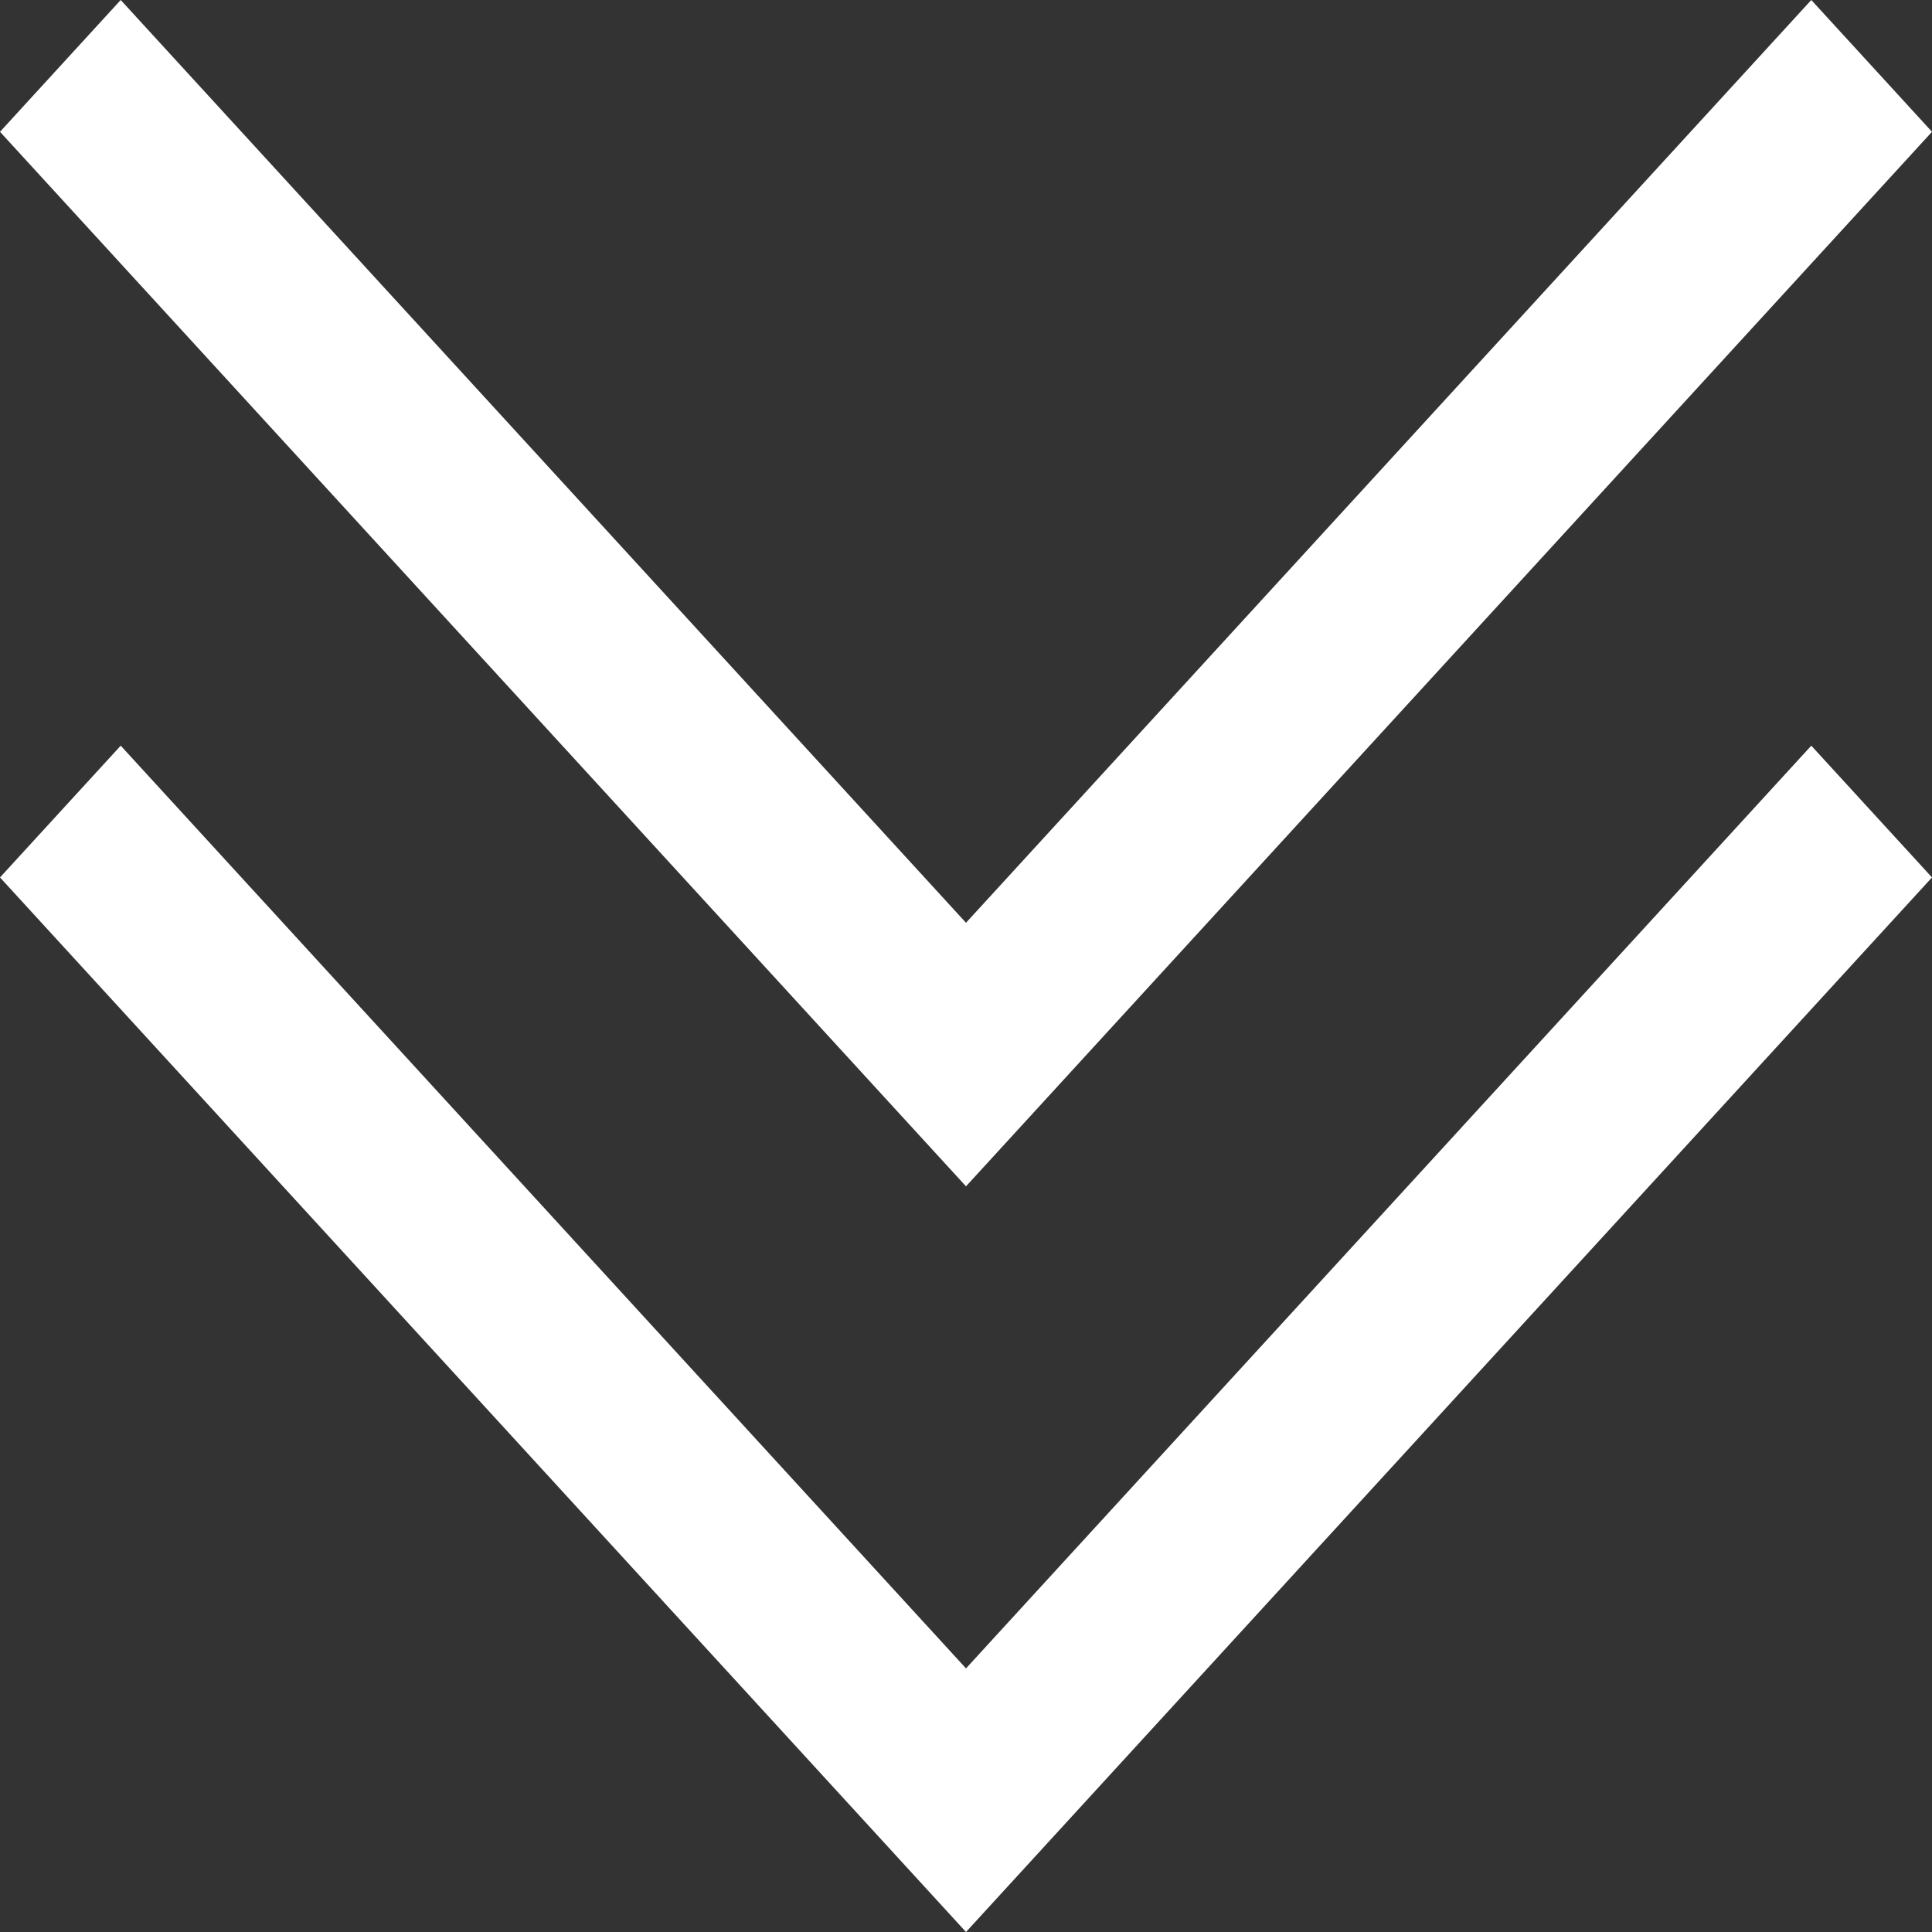 <svg width="50" height="50" viewBox="0 0 50 50" fill="none" xmlns="http://www.w3.org/2000/svg">
<rect x="0" y="0" width="50" height="50" fill="#333333" stroke="none"/>
<path d="M50 3.411L25 30.702L0 3.411L3.124 0L25 23.881L46.876 0L50 3.411ZM50 22.708L25 50L0 22.708L3.124 19.298L25 43.178L46.876 19.298L50 22.708Z" fill="white"/>
</svg>



